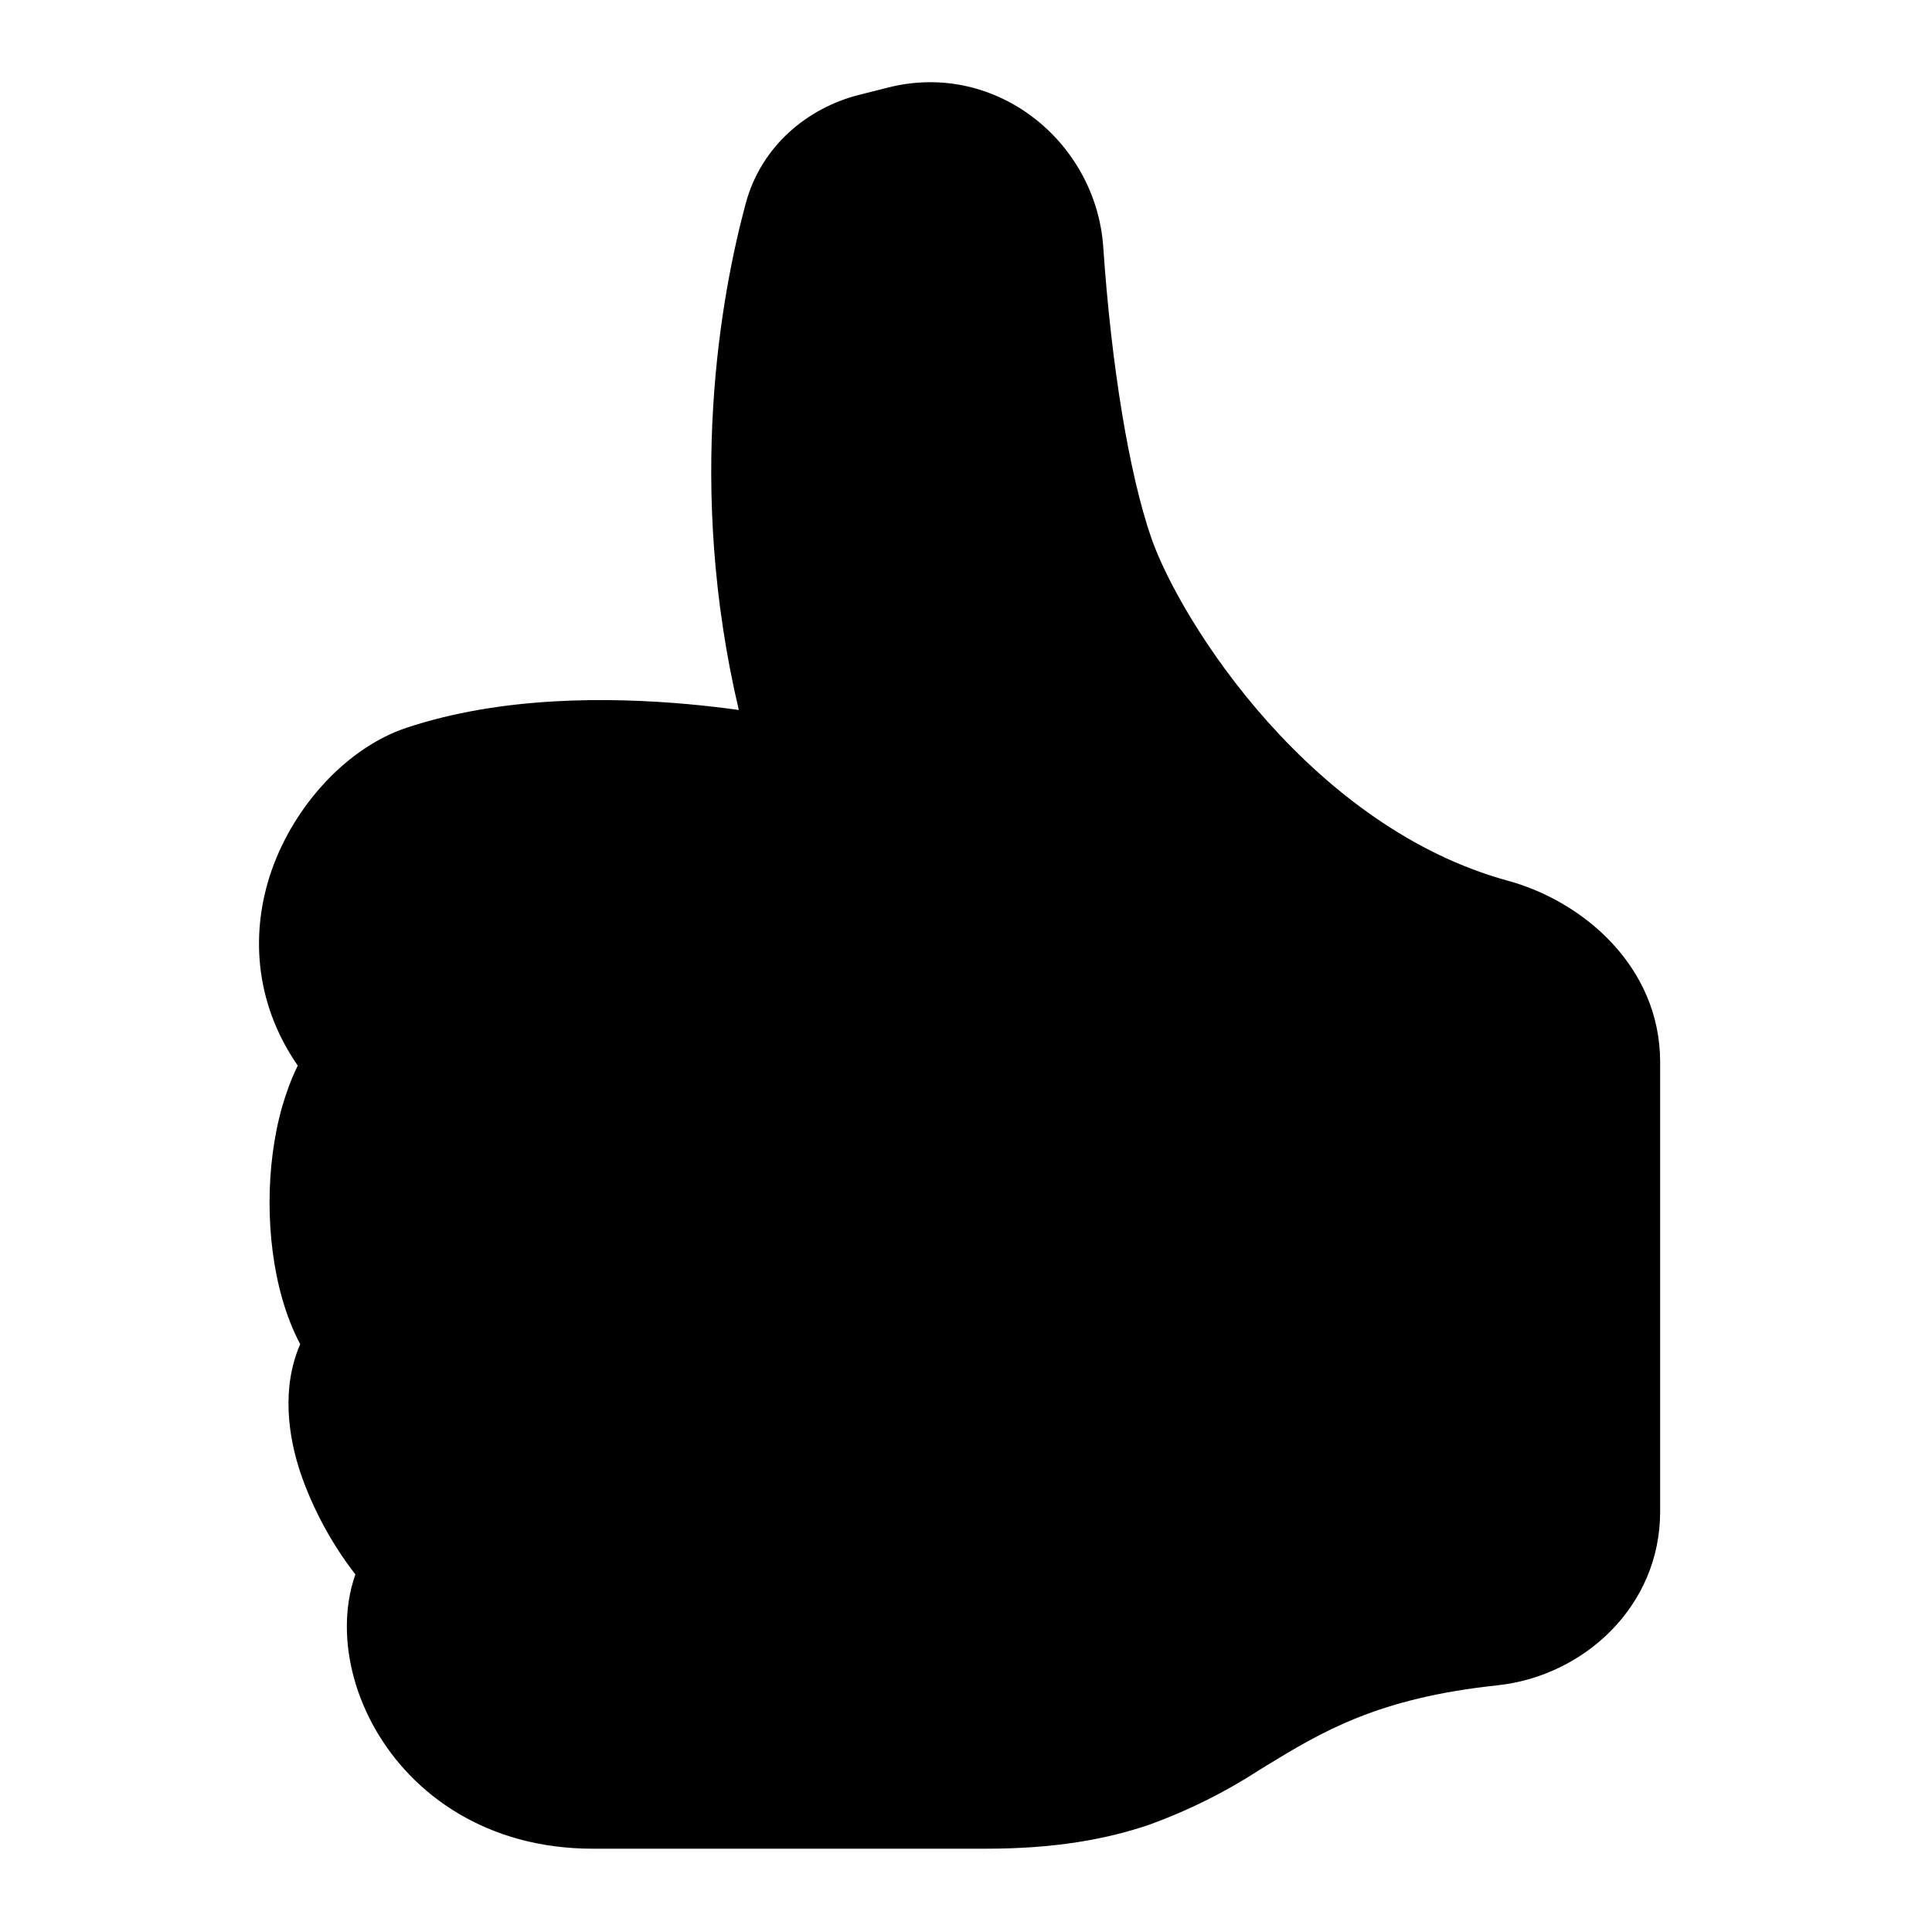 <svg width="141" height="140" viewBox="0 0 141 140" fill="none" xmlns="http://www.w3.org/2000/svg">
<path d="M80.516 18.021C79.982 10.353 72.708 4.423 64.868 6.375L62.727 6.916C58.93 7.868 55.56 10.656 54.428 14.831C52.624 21.523 50.057 35.423 53.919 51.817C52.712 51.651 51.5 51.511 50.286 51.399C44.439 50.866 36.599 50.809 29.652 53.121C25.404 54.54 21.5 58.706 19.811 63.561C18.302 67.924 18.499 73.091 21.73 77.774C21.254 78.75 20.885 79.759 20.598 80.751C19.967 82.965 19.672 85.401 19.672 87.771C19.672 90.141 19.967 92.577 20.598 94.791C20.918 95.898 21.336 97.03 21.91 98.104C20.524 101.278 21.033 104.821 21.935 107.519C22.859 110.183 24.21 112.679 25.937 114.908C25.494 116.155 25.314 117.467 25.314 118.722C25.314 121.223 26.044 123.848 27.389 126.201C30.128 131.007 35.565 134.927 43.25 134.927H71.954C76.915 134.927 80.729 134.263 83.976 133.14C86.769 132.12 89.437 130.788 91.931 129.17L92.325 128.924C96.458 126.406 100.518 123.93 109.285 123.003C115.567 122.33 121.16 117.262 121.16 110.324V77.52C121.16 70.549 115.542 65.776 110.031 64.275C103.069 62.372 97.123 57.821 92.546 52.711C87.954 47.569 85.051 42.214 84.026 39.27C82.394 34.554 81.106 26.648 80.516 18.029V18.021Z" fill="black"/>
</svg>
